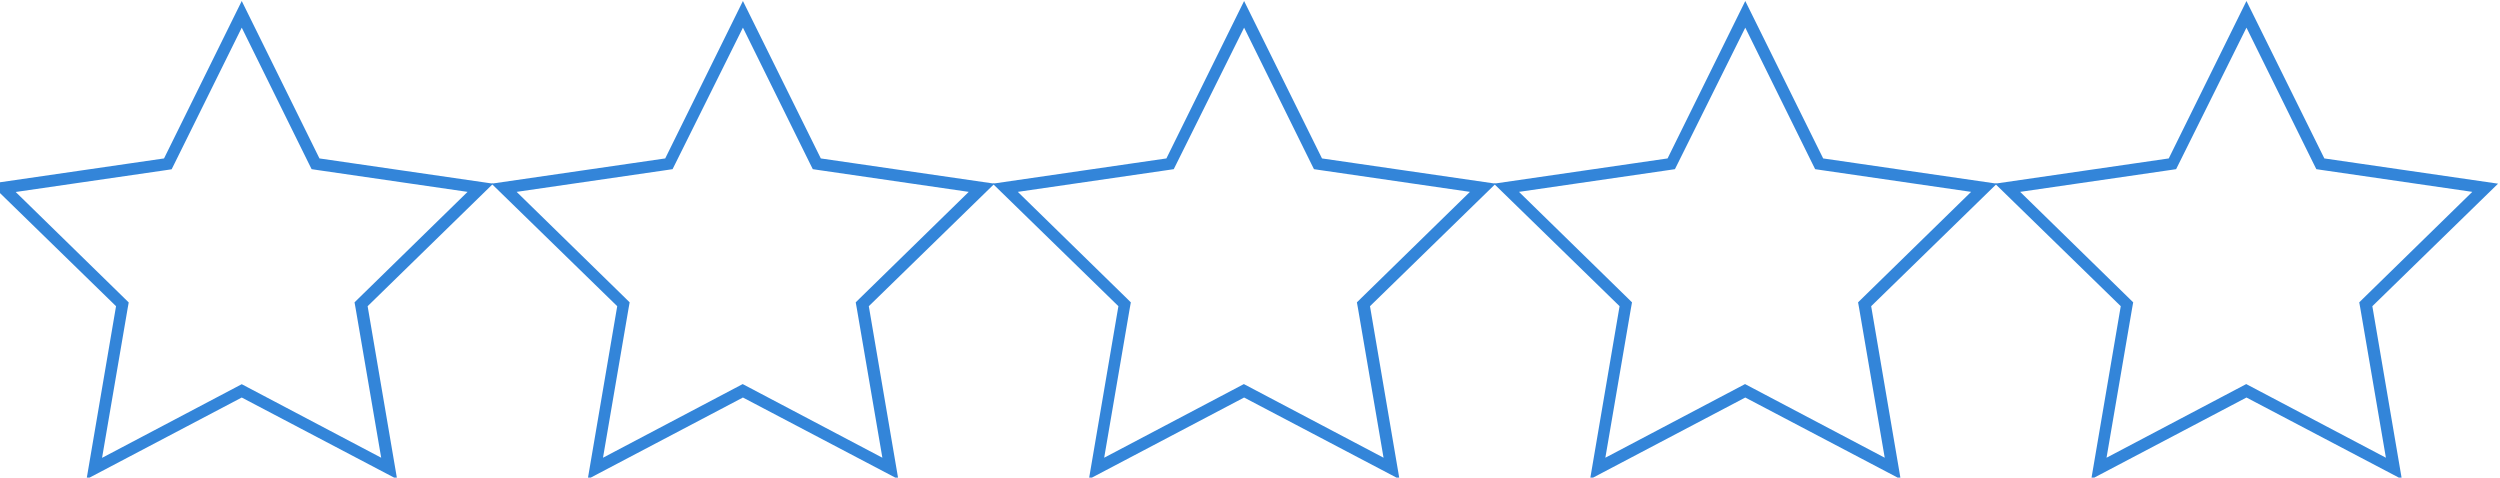 <svg id="Layer_1" data-name="Layer 1" xmlns="http://www.w3.org/2000/svg" viewBox="0 0 424 81"><defs><style>.cls-1{fill:#3385d9;}</style></defs><title>emptyStars</title><path class="cls-1" d="M126,4.69l11.38,23.06.47.94,1,.15,25.45,3.7-18.42,18-.75.74.18,1,4.34,25.35-22.76-12-.93-.49-.93.49-22.76,12,4.34-25.35.18-1-.75-.74-18.42-18,25.45-3.7,1-.15.47-.94L126,4.69m0-4.52-13.18,26.7L83.36,31.15l21.32,20.78-5,29.34L126,67.42l26.35,13.85-5-29.34,21.32-20.78-29.46-4.28L126,.17Z"/><path class="cls-1" d="M211,4.69l11.38,23.06.47.94,1,.15,25.45,3.7-18.42,18-.75.74.18,1,4.34,25.35-22.76-12-.93-.49-.93.49-22.76,12,4.34-25.35.18-1-.75-.74-18.42-18,25.45-3.7,1-.15.47-.94L211,4.69m0-4.52-13.18,26.7-29.46,4.28,21.32,20.78-5,29.34L211,67.42l26.35,13.85-5-29.34,21.32-20.78-29.46-4.28L211,.17Z"/><path class="cls-1" d="M296,4.69l11.38,23.06.47.94,1,.15,25.45,3.7-18.42,18-.75.74.18,1,4.34,25.35-22.76-12-.93-.49-.93.49-22.76,12,4.34-25.35.18-1-.75-.74-18.42-18,25.45-3.7,1-.15.47-.94L296,4.69m0-4.52-13.18,26.7-29.46,4.28,21.32,20.78-5,29.34L296,67.42l26.35,13.85-5-29.34,21.32-20.78-29.46-4.28L296,.17Z"/><path class="cls-1" d="M381,4.69l11.38,23.06.47.94,1,.15,25.45,3.7-18.42,18-.75.74.18,1,4.34,25.35-22.76-12-.93-.49-.93.49-22.76,12,4.34-25.35.18-1-.75-.74-18.42-18,25.45-3.7,1-.15.47-.94L381,4.69m0-4.52-13.18,26.7-29.46,4.28,21.32,20.78-5,29.34L381,67.42l26.35,13.85-5-29.34,21.32-20.78-29.46-4.28L381,.17Z"/><path class="cls-1" d="M41,4.69,52.38,27.75l.47.94,1,.15,25.45,3.7-18.42,18-.75.74.18,1,4.34,25.35-22.76-12L41,65.16l-.93.49-22.76,12,4.34-25.35.18-1-.75-.74-18.42-18,25.45-3.7,1-.15.47-.94L41,4.69M41,.17,27.82,26.87-1.64,31.15,19.68,51.93l-5,29.34L41,67.42,67.35,81.27l-5-29.34L83.64,31.15,54.18,26.87,41,.17Z"/></svg>